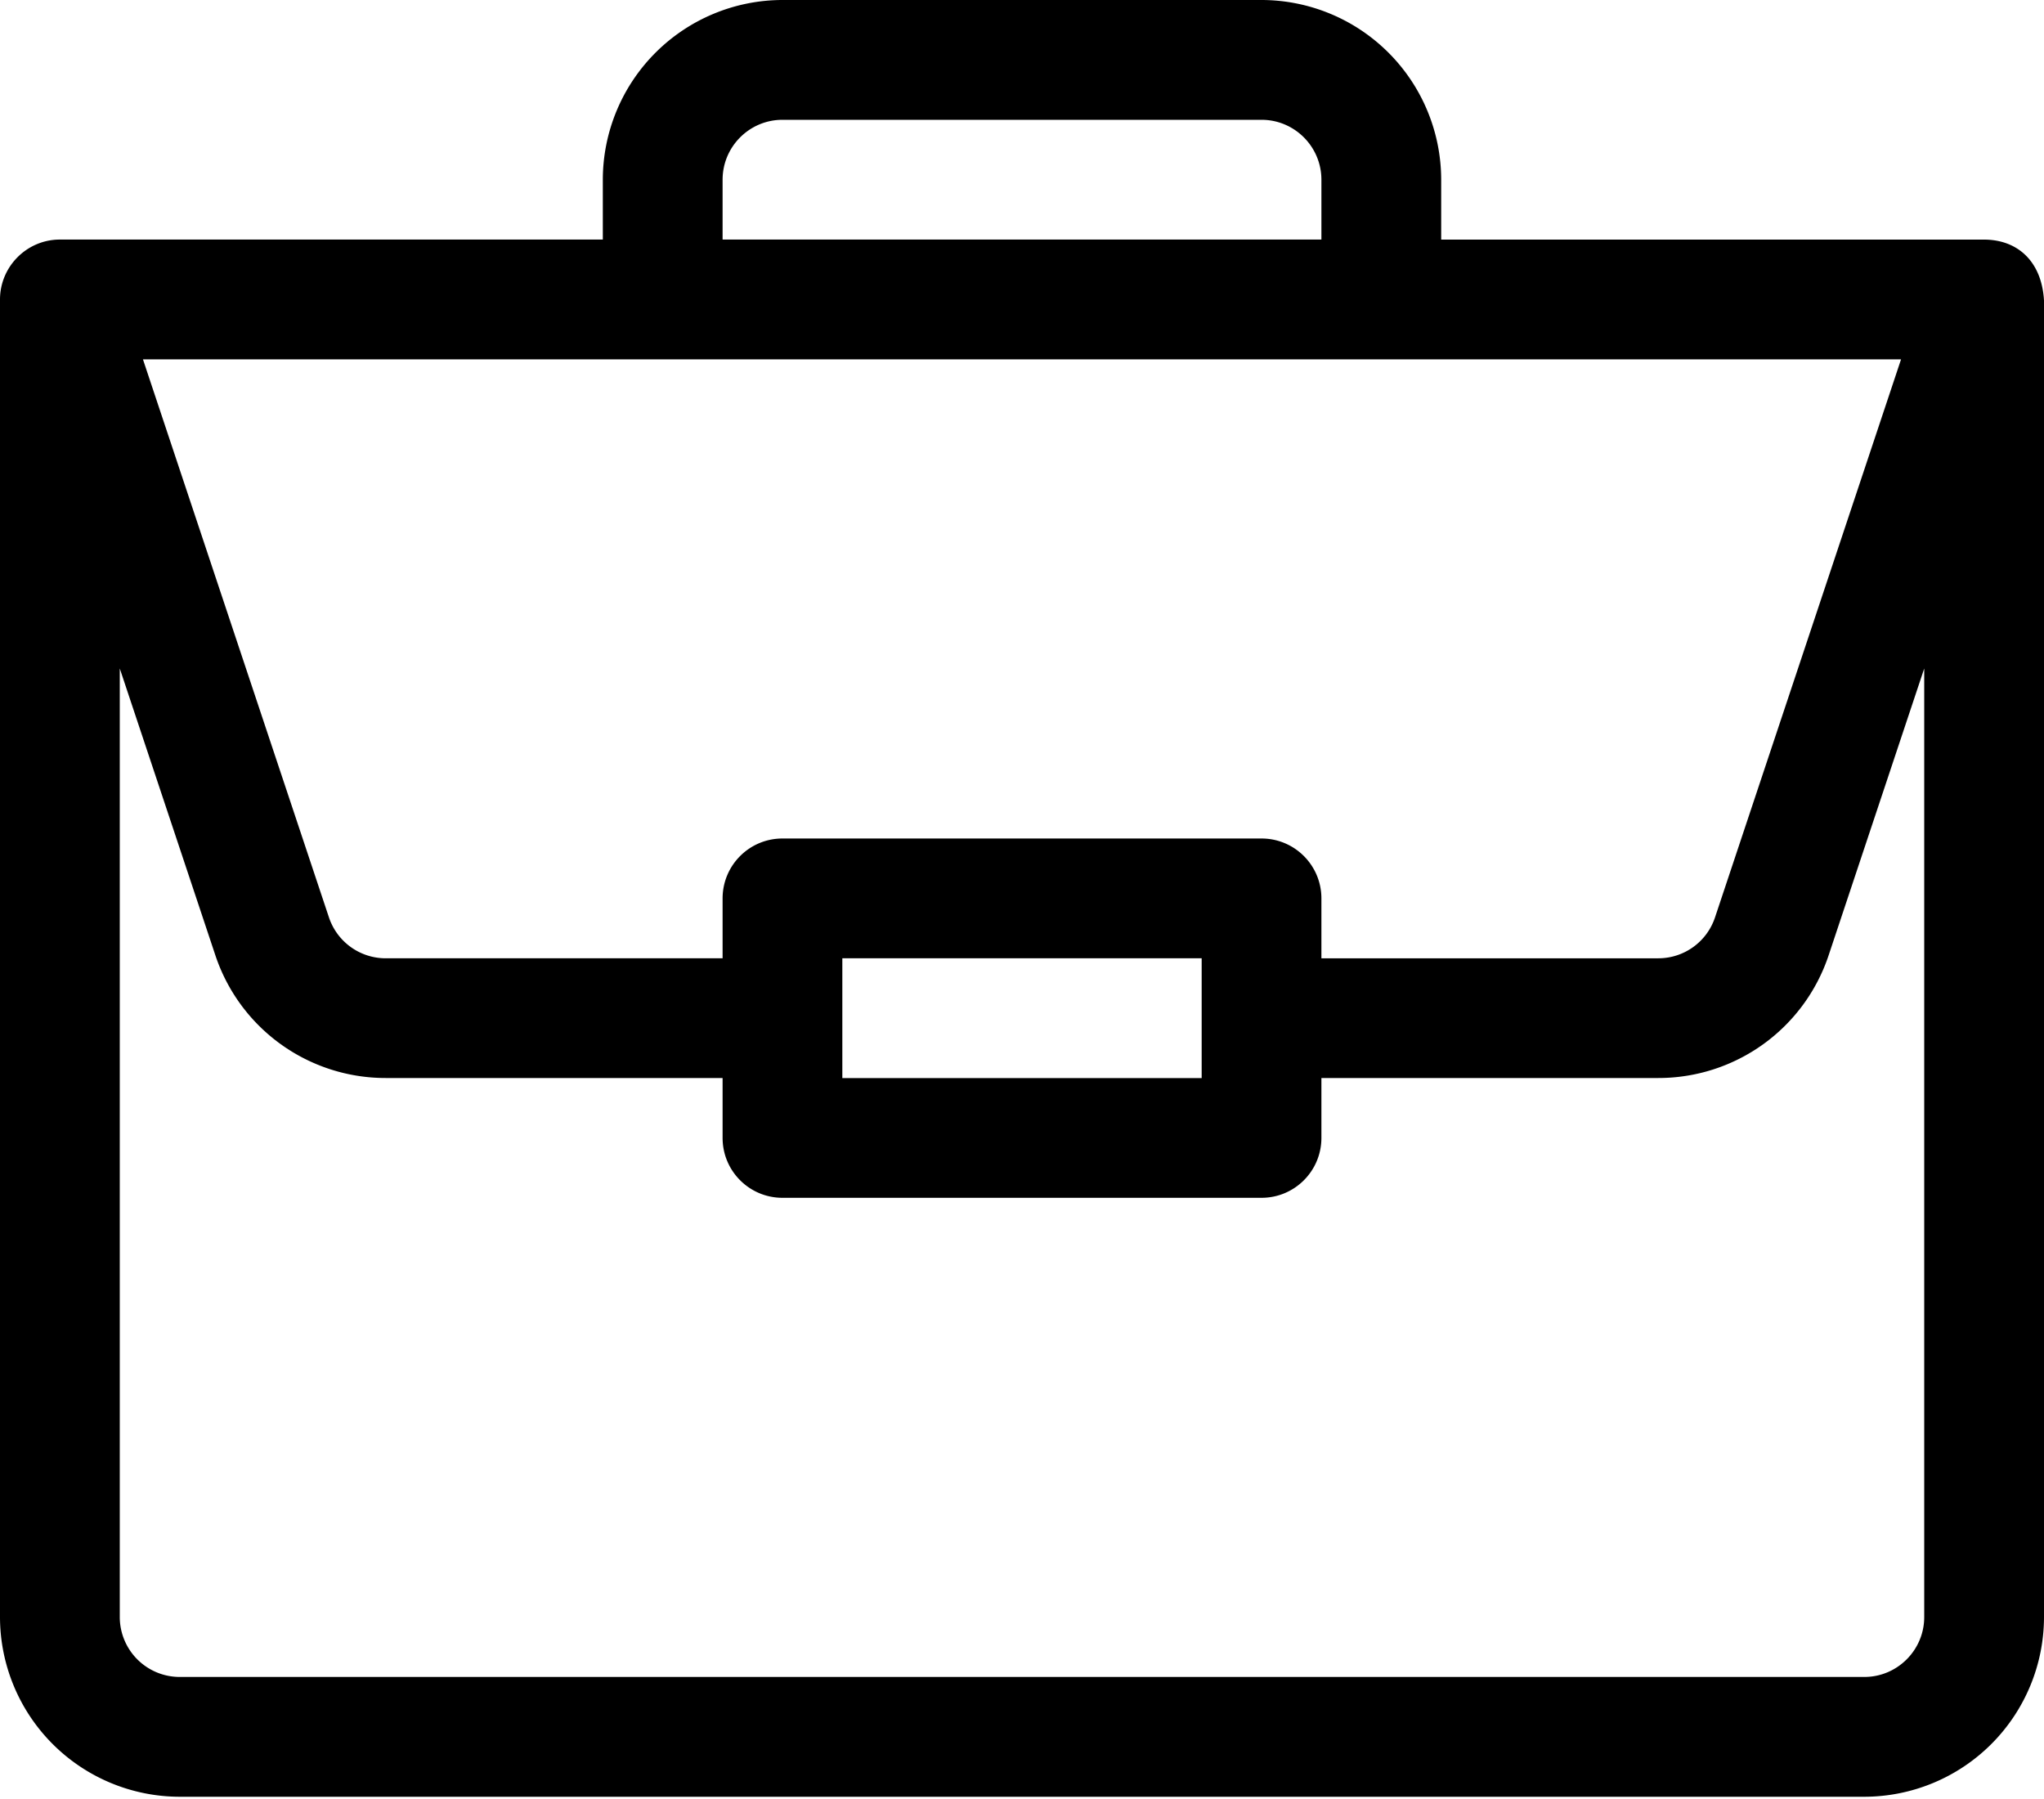 <svg viewBox="0 0 50 44">
  <path d="M48.544 5.86H35.254V4.394A4.4 4.4 0 0 0 30.859 0H19.141a4.4 4.4 0 0 0-4.395 4.395v1.464H1.465C.649 5.86 0 6.528 0 7.324v32.227a4.4 4.4 0 0 0 4.395 4.394h41.21A4.4 4.4 0 0 0 50 39.551V7.355 7.35c-.056-.962-.648-1.484-1.456-1.49zM17.676 4.395c0-.808.657-1.465 1.465-1.465h11.718c.808 0 1.465.657 1.465 1.465v1.464H17.676V4.395zm28.827 4.394l-4.55 13.647c-.199.599-.757 1.002-1.389 1.002h-8.24v-1.465c0-.81-.656-1.465-1.465-1.465H19.141c-.81 0-1.465.656-1.465 1.465v1.465h-8.24c-.632 0-1.19-.403-1.39-1.002L3.497 8.789h43.006zM29.395 23.438v2.93h-8.79v-2.93h8.79zM47.07 39.55c0 .807-.657 1.465-1.465 1.465H4.395A1.467 1.467 0 0 1 2.93 39.55v-23.2l2.337 7.011a4.388 4.388 0 0 0 4.169 3.005h8.24v1.465c0 .81.656 1.465 1.465 1.465h11.718c.81 0 1.465-.656 1.465-1.465v-1.465h8.24a4.388 4.388 0 0 0 4.169-3.005l2.337-7.011v23.2z" />
</svg>

